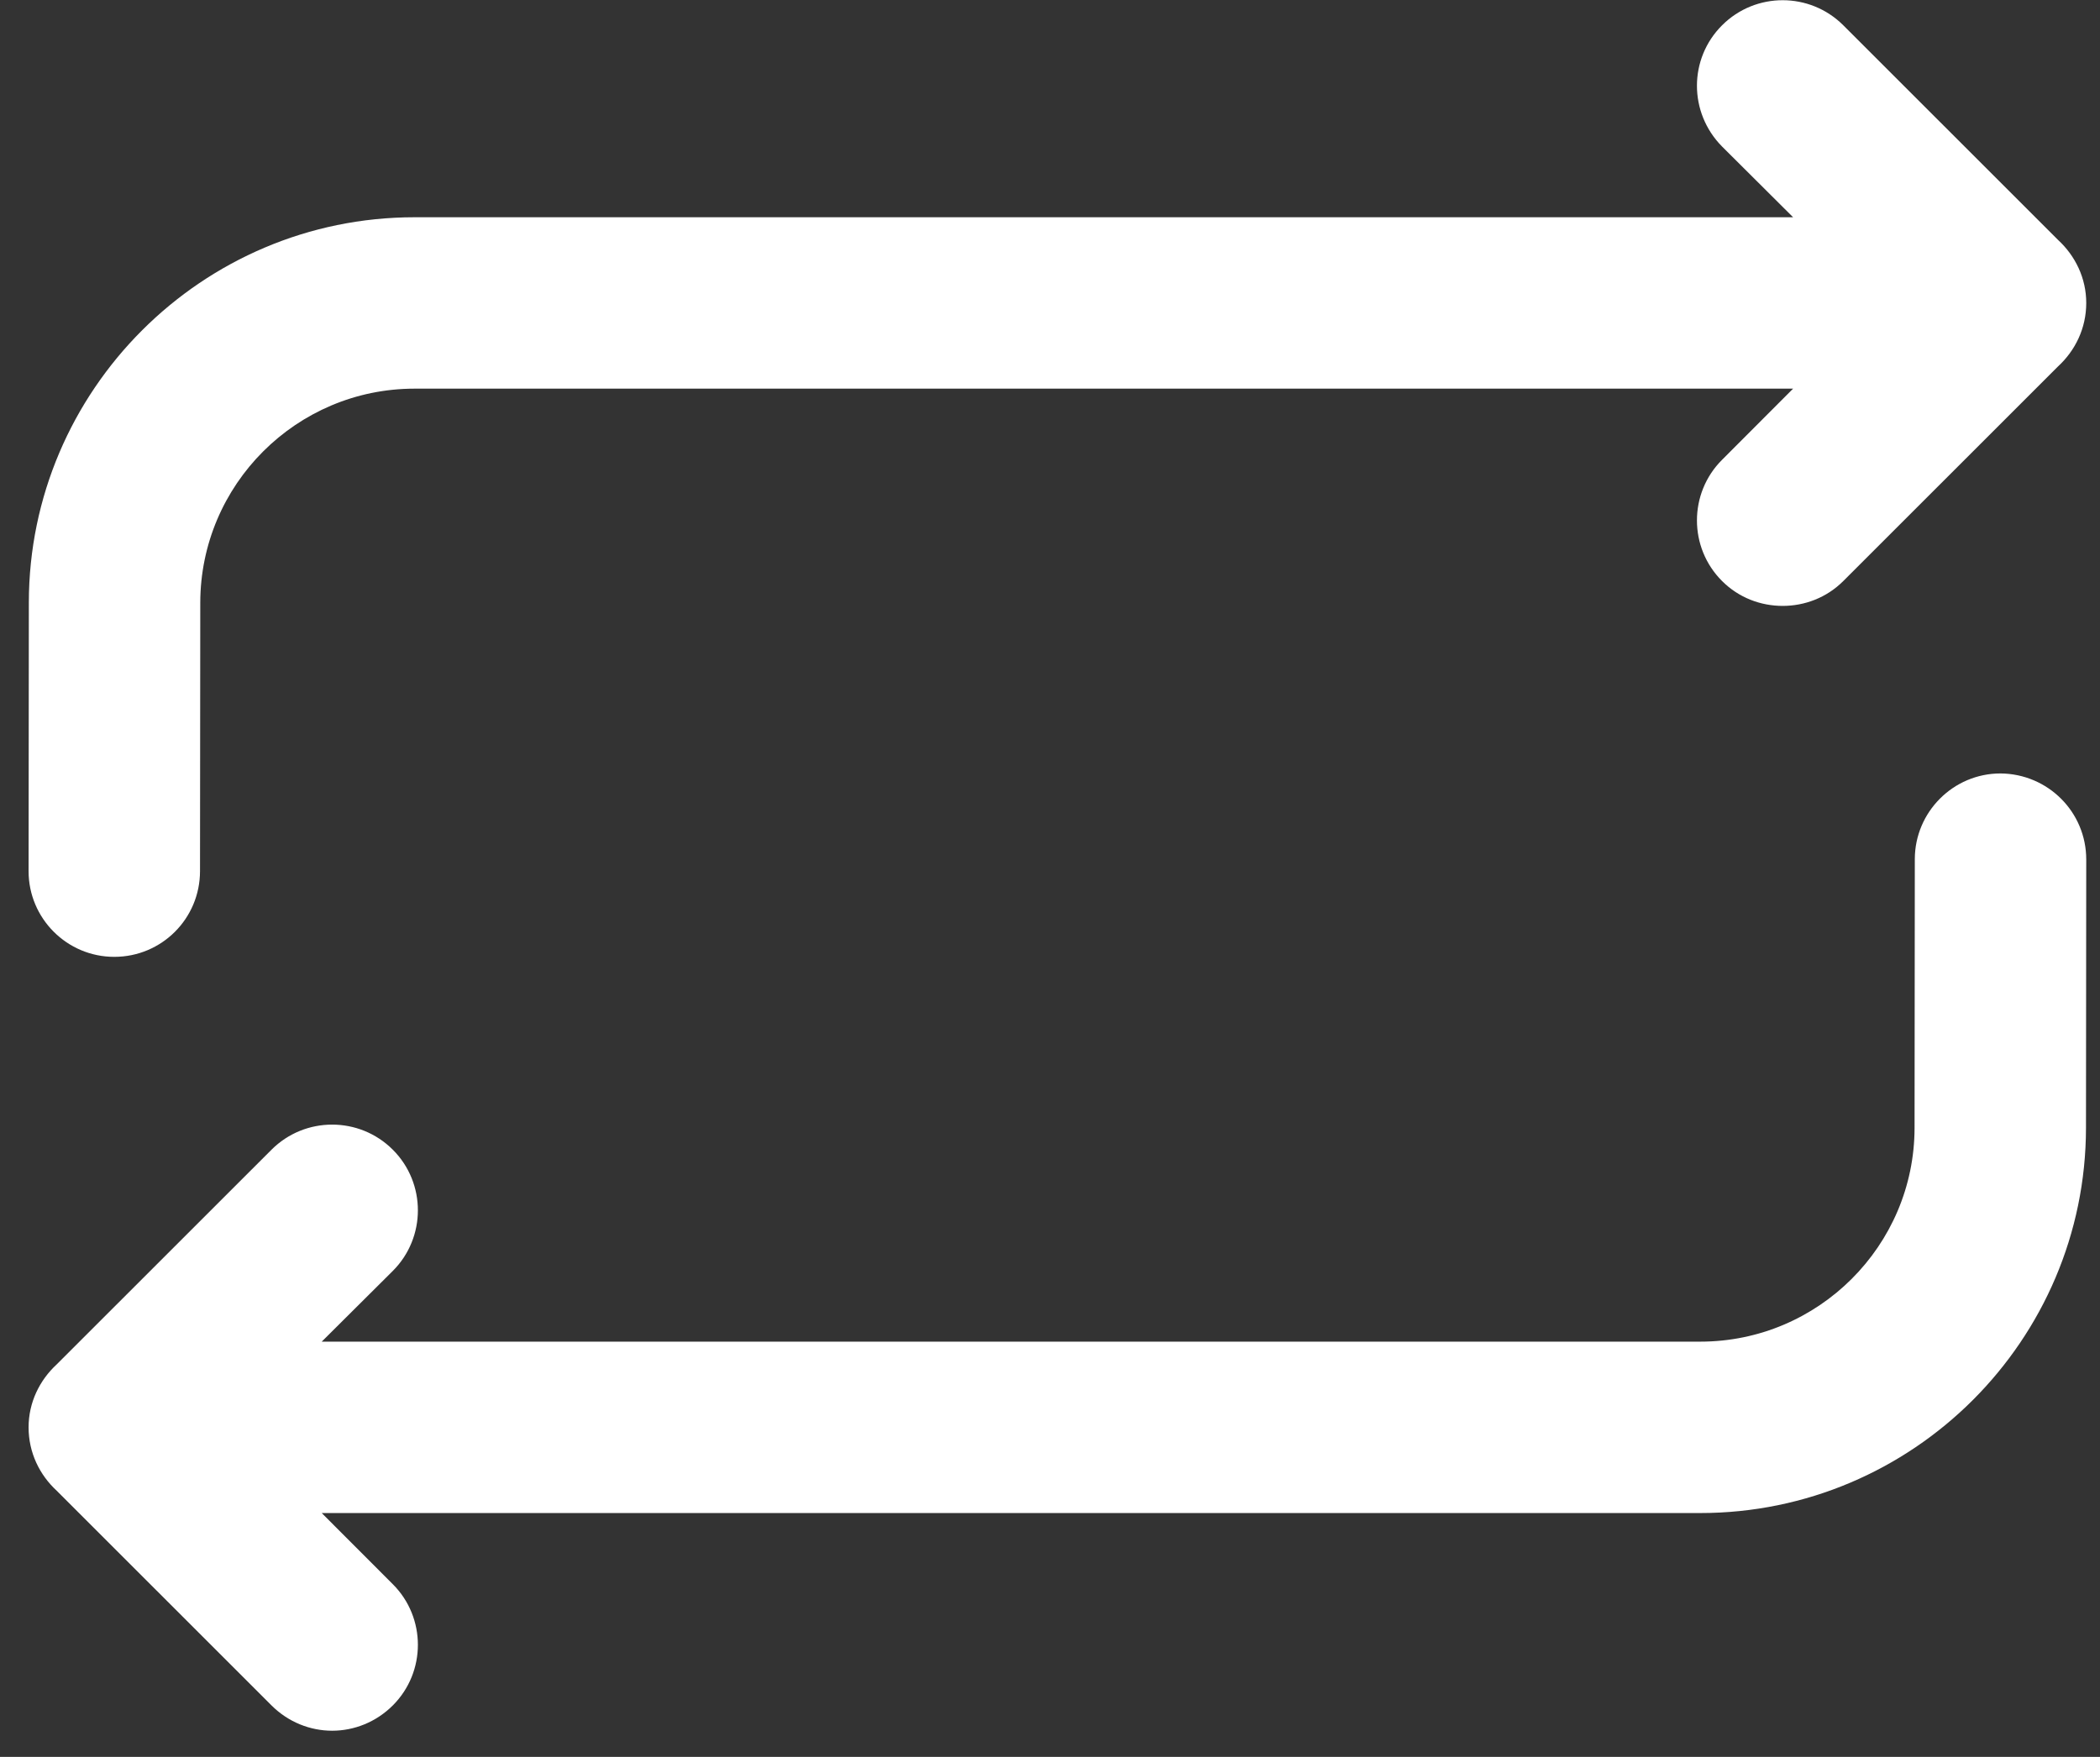 <?xml version="1.0" encoding="UTF-8"?>
<svg width="49px" height="41px" viewBox="0 0 49 41" version="1.1" xmlns="http://www.w3.org/2000/svg" xmlns:xlink="http://www.w3.org/1999/xlink">
    <rect x="0" y="0" width="49" height="41" fill="#333333" stroke="none"/>
    <!-- Generator: Sketch 51.3 (57544) - http://www.bohemiancoding.com/sketch -->
    <title>6 Repeat</title>
    <desc>Created with Sketch.</desc>
    <defs></defs>
    <g id="Page-1" stroke="none" stroke-width="1" fill="none" fill-rule="evenodd">
        <g id="6-Repeat" fill="#FFFFFF">
            <path d="M2.665,22.33 C2.666,22.33 2.667,22.33 2.667,22.33 C3.771,22.33 4.666,21.44 4.667,20.33 L4.673,14.07 C4.675,11.31 6.918,9.07 9.673,9.07 L41.839,9.07 L40.182,10.73 C39.4,11.51 39.4,12.78 40.182,13.56 C40.572,13.95 41.084,14.14 41.596,14.14 C42.107,14.14 42.62,13.95 43.01,13.56 L48.022,8.55 C48.423,8.18 48.679,7.66 48.679,7.07 C48.679,6.49 48.423,5.97 48.022,5.6 L43.01,0.59 C42.229,-0.19 40.962,-0.19 40.182,0.59 C39.4,1.37 39.4,2.63 40.182,3.42 L41.839,5.07 L9.673,5.07 C4.715,5.07 0.677,9.11 0.673,14.06 L0.667,20.33 C0.666,21.43 1.561,22.33 2.665,22.33" id="Fill-188"></path>
            <path d="M46.681,18.05 C46.68,18.05 46.68,18.05 46.679,18.05 C45.576,18.05 44.68,18.95 44.679,20.05 L44.673,26.32 C44.671,29.07 42.428,31.31 39.673,31.31 L7.507,31.31 L9.165,29.66 C9.946,28.88 9.946,27.61 9.165,26.83 C8.384,26.05 7.117,26.05 6.336,26.83 L1.324,31.84 C0.923,32.21 0.667,32.73 0.667,33.31 C0.667,33.9 0.923,34.42 1.324,34.79 L6.336,39.8 C6.727,40.19 7.239,40.39 7.75,40.39 C8.262,40.39 8.774,40.19 9.165,39.8 C9.946,39.02 9.946,37.75 9.165,36.97 L7.507,35.31 L39.673,35.31 C44.631,35.31 48.669,31.28 48.673,26.32 L48.679,20.06 C48.68,18.95 47.786,18.06 46.681,18.05" id="Fill-189"></path>
        </g>
    </g>
</svg>